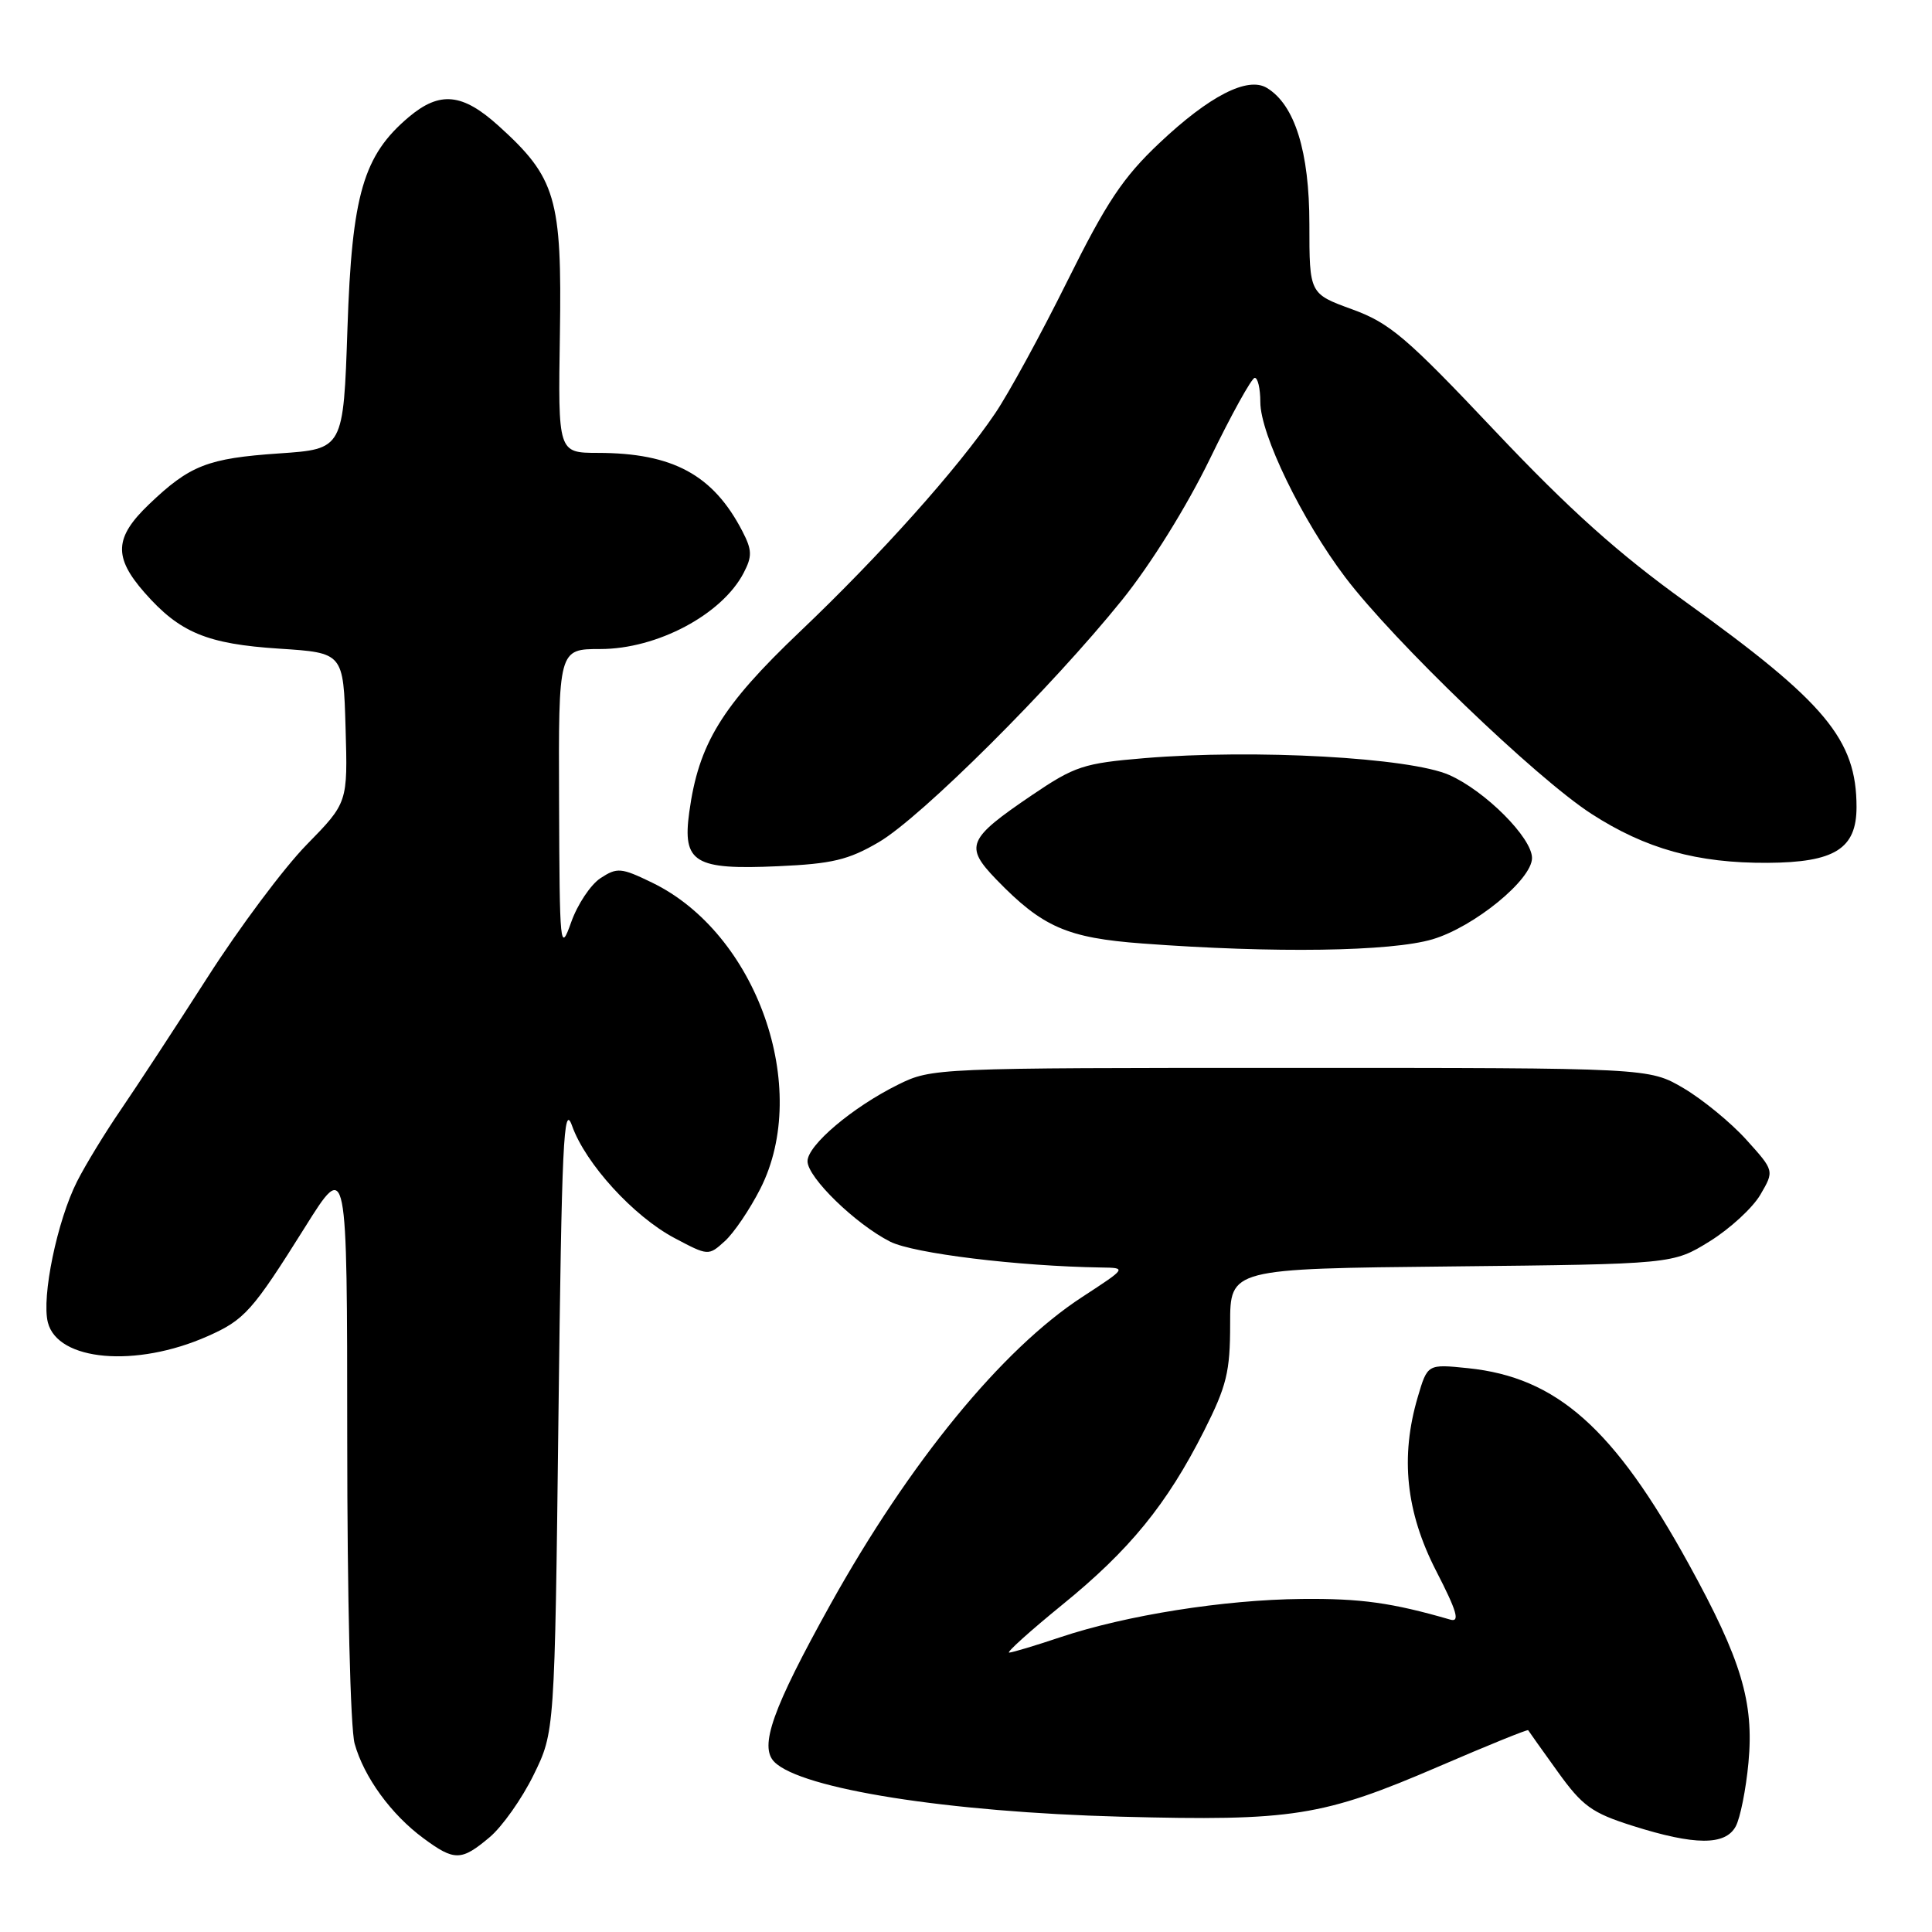 <?xml version="1.0" encoding="UTF-8" standalone="no"?>
<!DOCTYPE svg PUBLIC "-//W3C//DTD SVG 1.1//EN" "http://www.w3.org/Graphics/SVG/1.1/DTD/svg11.dtd" >
<svg xmlns="http://www.w3.org/2000/svg" xmlns:xlink="http://www.w3.org/1999/xlink" version="1.1" viewBox="0 0 256 256">
 <g >
 <path fill="currentColor"
d=" M 64.87 243.45 C 66.54 242.05 69.16 238.34 70.70 235.20 C 73.50 229.50 73.50 229.50 74.00 187.50 C 74.43 151.42 74.68 146.02 75.80 149.17 C 77.58 154.19 83.94 161.16 89.36 164.04 C 93.85 166.42 93.88 166.42 96.04 164.46 C 97.24 163.38 99.35 160.26 100.75 157.51 C 107.52 144.16 100.27 123.66 86.40 116.95 C 82.30 114.96 81.77 114.92 79.57 116.36 C 78.26 117.22 76.51 119.85 75.68 122.21 C 74.22 126.31 74.15 125.62 74.08 106.25 C 74.00 86.00 74.00 86.00 79.55 86.00 C 87.07 86.00 95.67 81.43 98.54 75.91 C 99.68 73.72 99.66 72.89 98.38 70.41 C 94.51 62.92 89.16 60.02 79.22 60.01 C 73.94 60.00 73.94 60.00 74.19 44.25 C 74.47 26.25 73.67 23.55 66.07 16.68 C 61.27 12.34 58.29 12.05 54.19 15.49 C 48.14 20.59 46.63 25.75 46.04 43.50 C 45.50 59.50 45.50 59.50 37.00 60.08 C 27.50 60.73 25.16 61.65 19.75 66.82 C 15.15 71.22 15.02 73.81 19.15 78.52 C 23.81 83.83 27.43 85.33 37.00 85.95 C 45.50 86.50 45.50 86.50 45.79 96.43 C 46.08 106.36 46.08 106.36 40.63 111.93 C 37.63 114.99 31.72 122.90 27.50 129.50 C 23.27 136.10 18.11 143.97 16.04 147.00 C 13.96 150.03 11.34 154.32 10.21 156.55 C 7.58 161.75 5.49 171.84 6.34 175.22 C 7.63 180.36 18.02 181.26 27.50 177.06 C 32.42 174.88 33.42 173.76 40.42 162.60 C 46.00 153.69 46.00 153.69 46.01 190.60 C 46.01 211.71 46.43 229.02 46.99 231.04 C 48.22 235.46 51.83 240.43 56.11 243.58 C 60.22 246.62 61.13 246.60 64.87 243.45 Z  M 230.00 241.99 C 230.59 240.89 231.35 237.10 231.68 233.56 C 232.43 225.54 230.74 219.92 223.78 207.27 C 213.87 189.24 206.28 182.50 194.51 181.29 C 189.15 180.74 189.15 180.74 187.86 185.12 C 185.52 193.06 186.29 200.34 190.29 208.14 C 193.06 213.52 193.48 214.98 192.18 214.61 C 184.45 212.37 180.30 211.79 172.50 211.87 C 162.17 211.97 149.20 214.03 140.50 216.94 C 137.20 218.05 134.15 218.96 133.72 218.98 C 133.30 218.99 136.45 216.15 140.72 212.67 C 149.69 205.39 154.62 199.33 159.53 189.62 C 162.55 183.63 163.00 181.78 163.00 175.42 C 163.00 168.11 163.00 168.11 192.33 167.81 C 221.66 167.50 221.66 167.50 226.53 164.49 C 229.21 162.83 232.24 160.05 233.26 158.30 C 235.11 155.13 235.11 155.13 231.39 151.01 C 229.34 148.74 225.60 145.68 223.08 144.19 C 218.50 141.50 218.50 141.50 171.00 141.50 C 123.92 141.50 123.46 141.52 119.00 143.72 C 112.96 146.71 107.00 151.75 107.00 153.87 C 107.00 156.02 113.36 162.20 117.96 164.53 C 121.07 166.09 134.89 167.78 145.91 167.95 C 149.31 168.00 149.31 168.00 143.41 171.85 C 132.79 178.76 120.52 193.75 110.02 212.62 C 102.35 226.43 100.57 231.43 102.61 233.47 C 106.18 237.04 125.59 240.11 148.50 240.72 C 171.31 241.32 175.25 240.70 190.71 234.04 C 197.11 231.28 202.41 229.13 202.49 229.26 C 202.56 229.39 204.32 231.86 206.39 234.74 C 209.68 239.32 210.92 240.22 216.33 241.93 C 224.56 244.54 228.63 244.56 230.00 241.99 Z  M 189.82 124.46 C 195.33 122.82 203.00 116.56 203.00 113.69 C 203.00 111.01 196.80 104.80 192.03 102.69 C 186.80 100.38 166.24 99.24 151.63 100.46 C 143.60 101.13 142.41 101.52 136.77 105.34 C 128.17 111.17 127.77 112.13 132.02 116.54 C 138.13 122.85 141.39 124.28 151.40 125.02 C 168.83 126.32 184.33 126.09 189.82 124.46 Z  M 116.46 111.58 C 122.07 108.29 139.39 91.04 148.68 79.50 C 152.49 74.77 157.24 67.13 160.31 60.82 C 163.16 54.94 165.84 50.11 166.25 50.07 C 166.66 50.03 167.00 51.48 167.00 53.28 C 167.00 57.54 172.51 68.90 178.26 76.50 C 184.65 84.94 203.54 103.10 210.86 107.83 C 218.05 112.48 224.89 114.38 234.20 114.33 C 243.11 114.28 246.00 112.47 246.00 106.94 C 246.00 98.00 241.90 93.08 223.39 79.78 C 214.44 73.35 207.96 67.54 198.08 57.09 C 186.34 44.66 184.15 42.80 179.15 40.98 C 173.50 38.92 173.50 38.92 173.50 29.71 C 173.50 20.09 171.57 13.89 167.87 11.65 C 165.32 10.10 160.24 12.71 153.63 18.95 C 148.80 23.51 146.63 26.77 141.42 37.26 C 137.94 44.28 133.64 52.15 131.87 54.76 C 126.92 62.08 116.64 73.57 105.97 83.72 C 95.63 93.56 92.57 98.54 91.33 107.62 C 90.41 114.30 92.02 115.28 103.07 114.78 C 110.26 114.46 112.42 113.95 116.46 111.58 Z "/>
</g>
</svg>